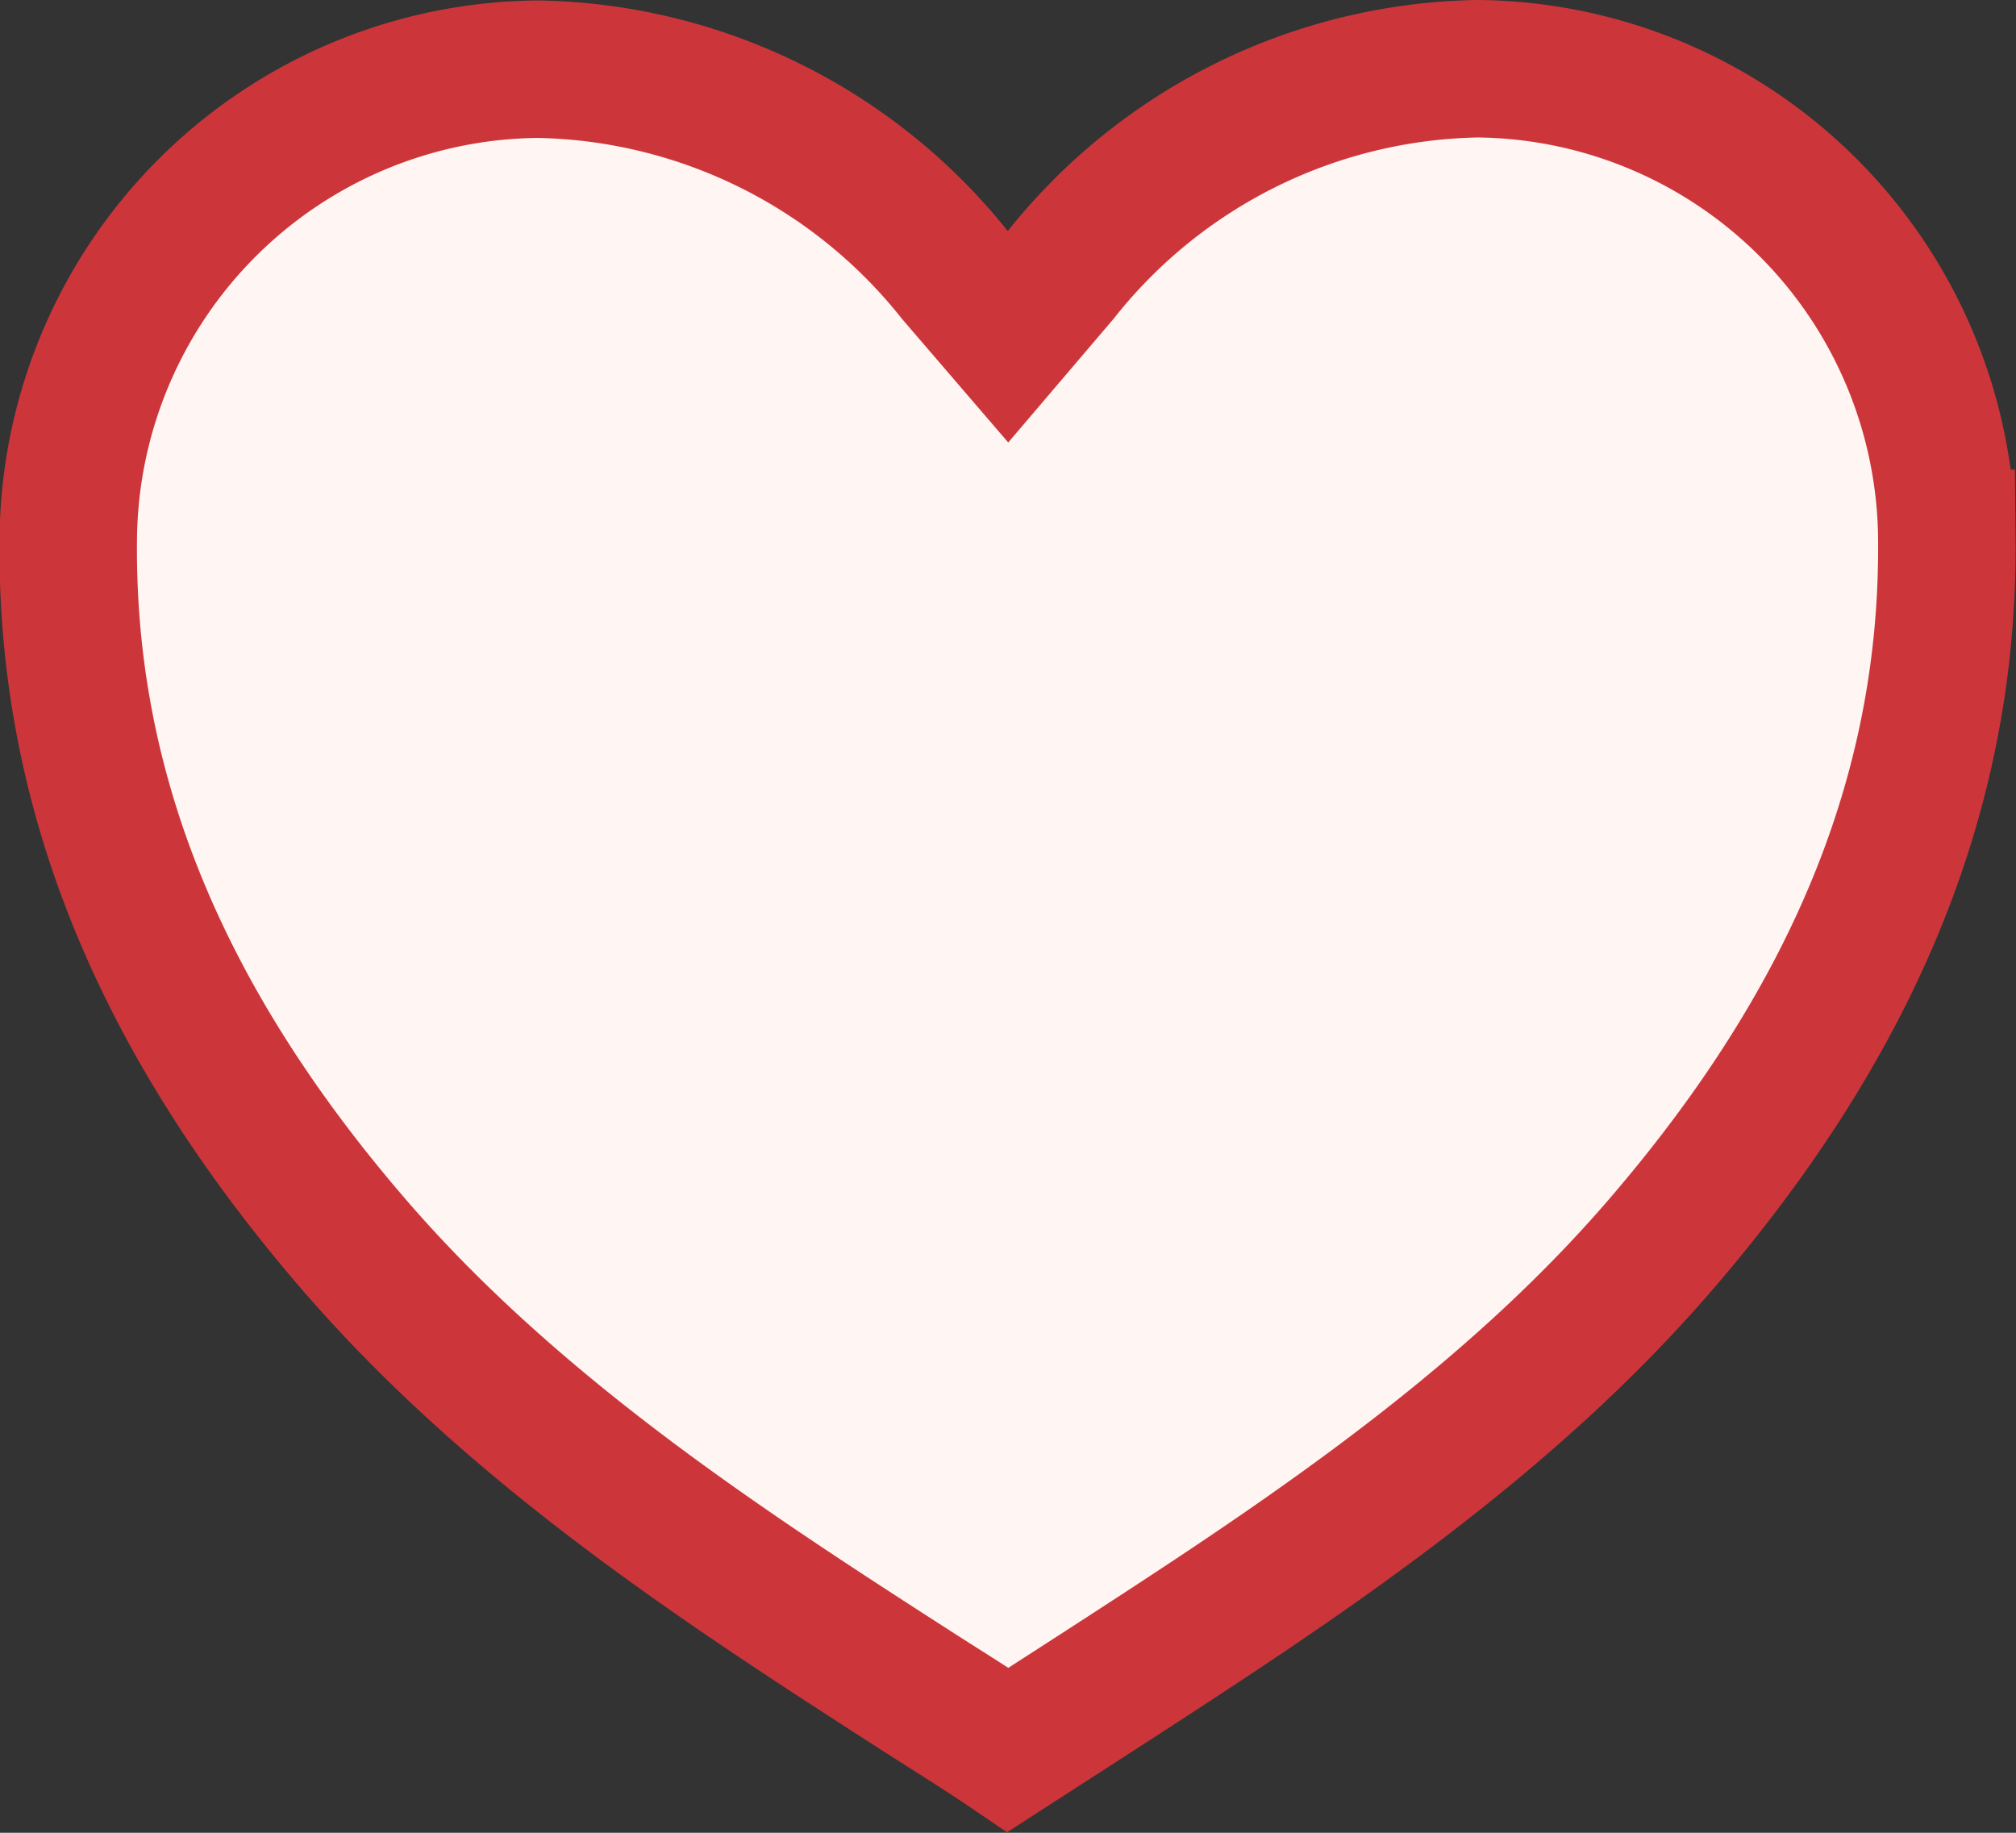 <svg id="Layer_1" data-name="Layer 1" xmlns="http://www.w3.org/2000/svg" viewBox="0 0 44 40">
    <rect x="0" y="0" width="44" height="40" fill="#333333" stroke="none"/>
    <defs>
        <style>.cls-1{fill:#fff5f2;stroke:#cc363b;stroke-width:3px;}</style>
    </defs>
    <path class="cls-1"
          d="M22,7.35,20.84,6a11.89,11.89,0,0,0-9.1-4.49A10.34,10.34,0,0,0,1.49,11.75C1.43,17.12,3.4,22.13,7.68,27.11,11.21,31.22,15.8,34.2,20,36.9c.64.41,1.41.89,2,1.29l2-1.29c4.17-2.7,8.77-5.68,12.29-9.79,4.29-5,6.25-10,6.2-15.36A10.34,10.34,0,0,0,32.25,1.5,11.87,11.87,0,0,0,23.15,6Z"/>
</svg>